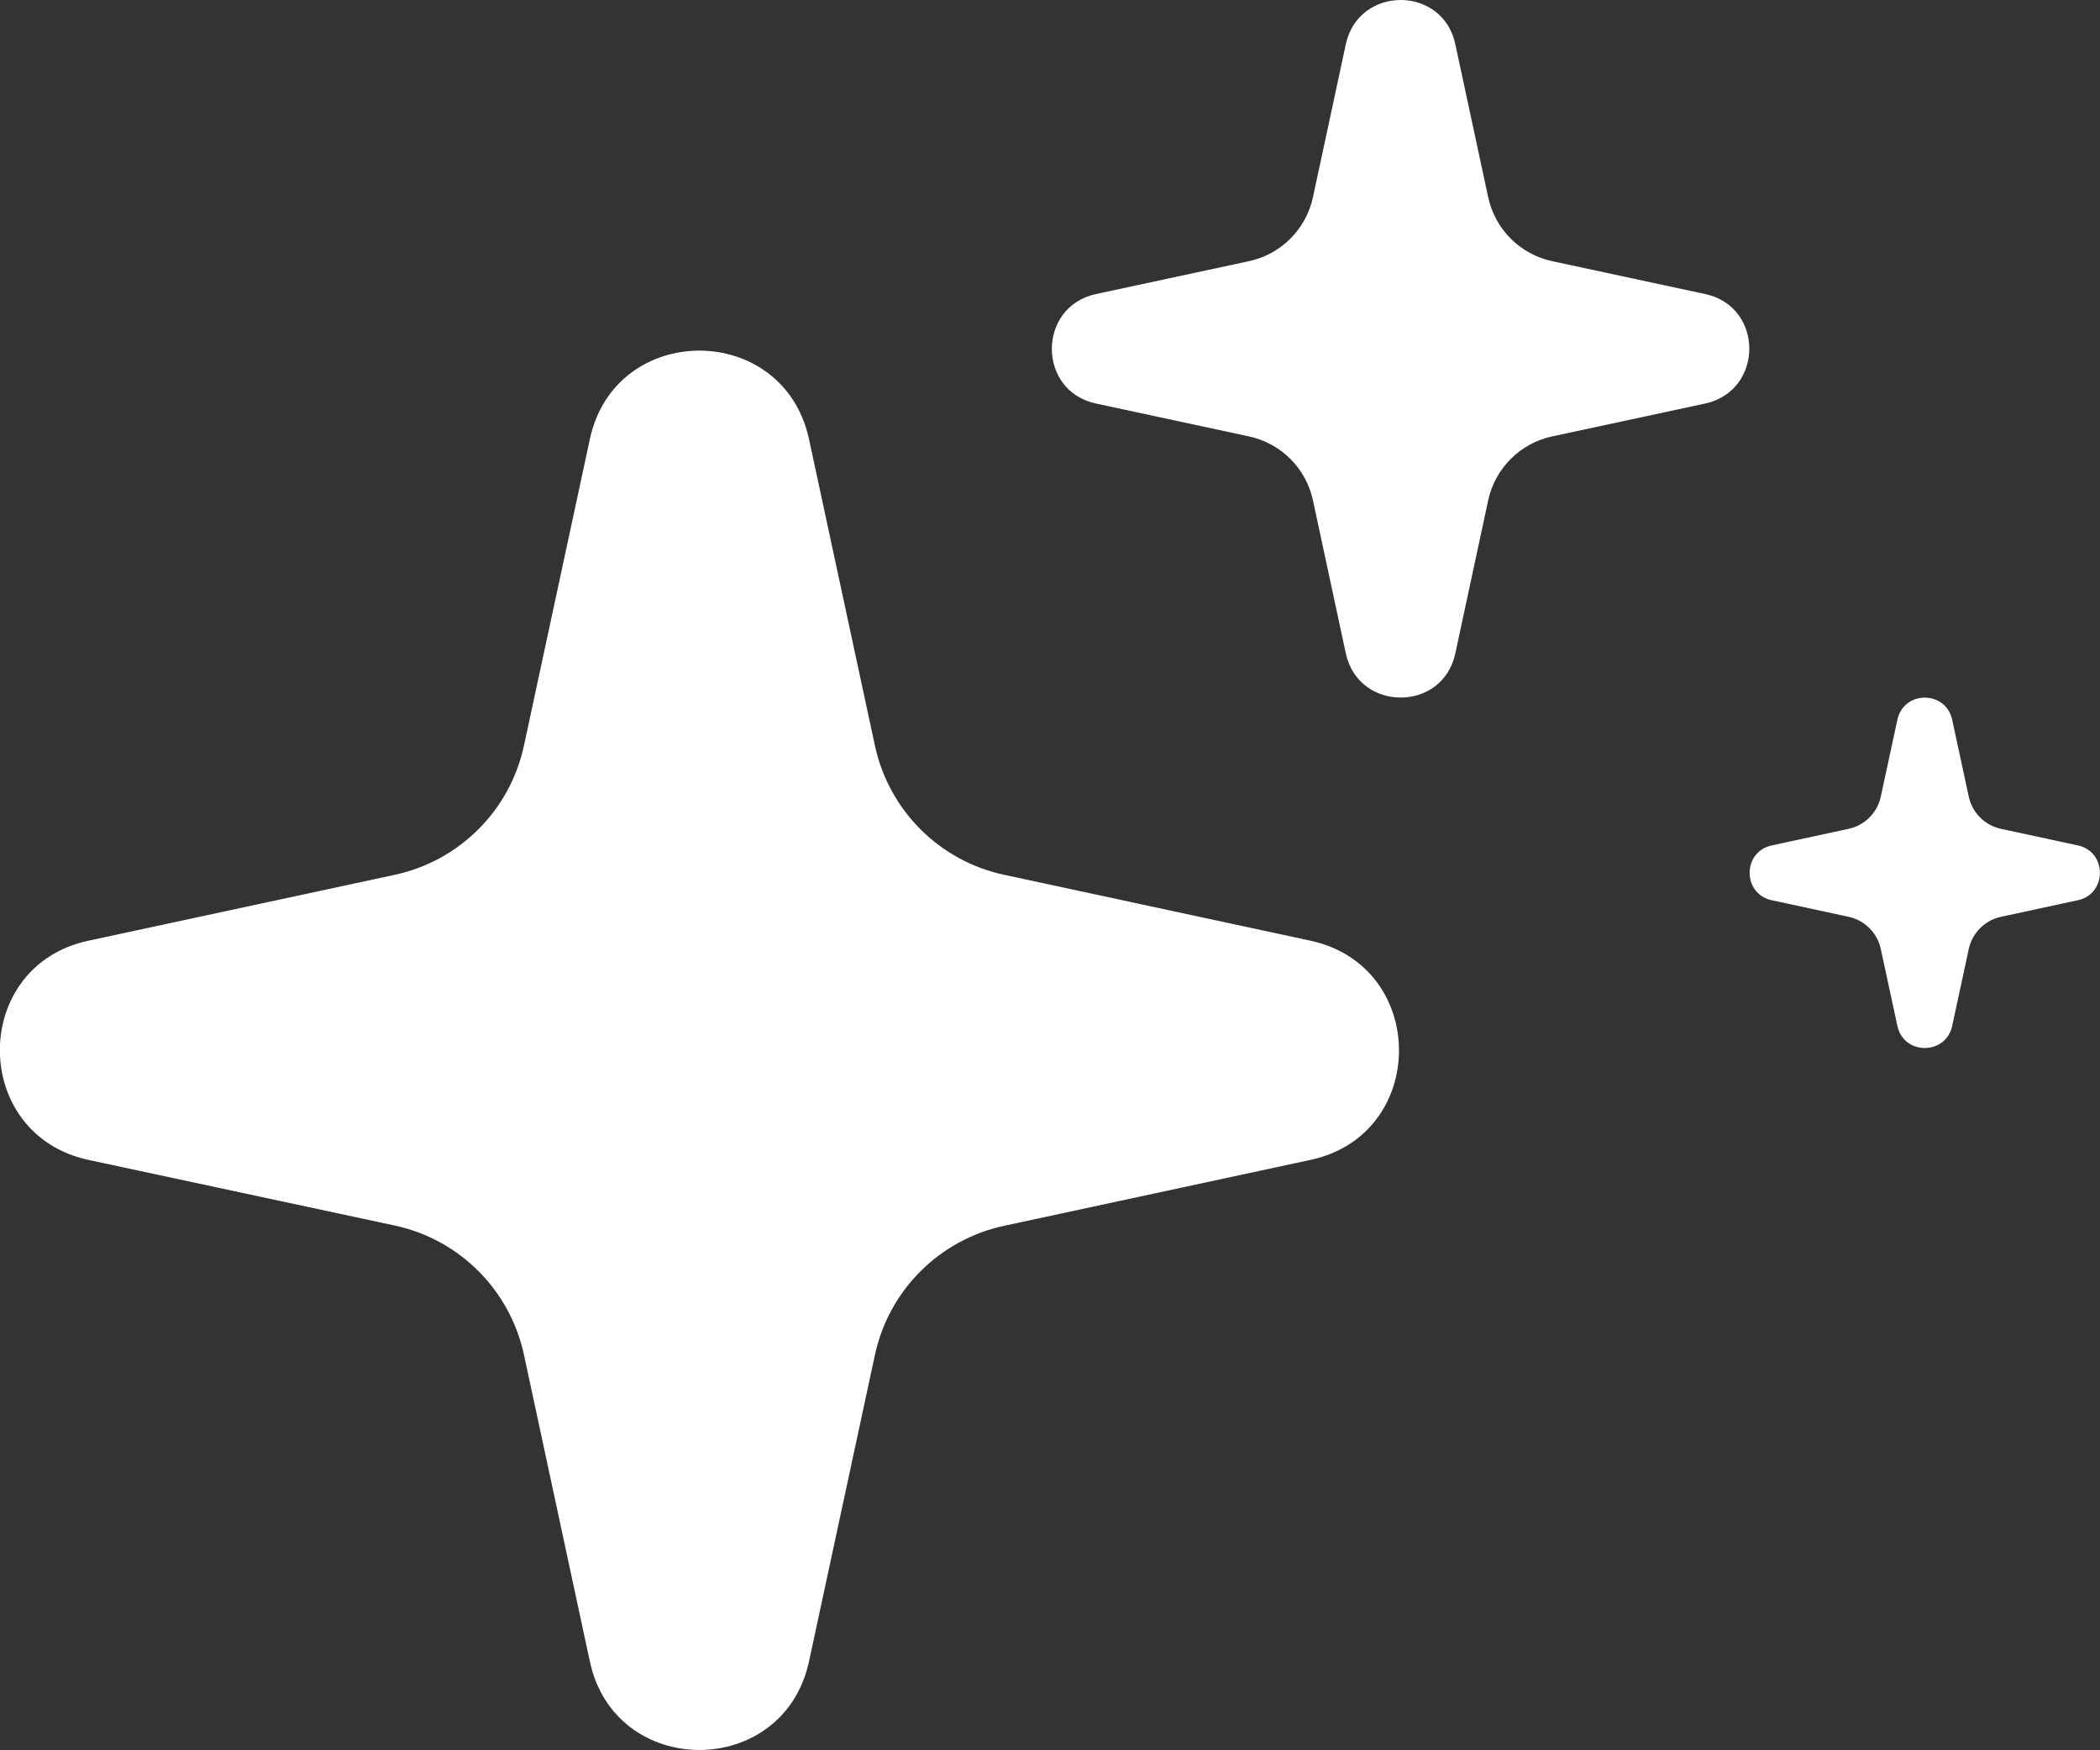 <svg width="24" height="20" viewBox="0 0 24 20" fill="none" xmlns="http://www.w3.org/2000/svg">
<rect x="0" y="0" width="24" height="20" fill="#333333" stroke="none"/>
<path d="M9.246 5.019L9.999 8.52C10.158 9.258 10.734 9.837 11.475 9.996L14.976 10.749C16.326 11.04 16.326 12.966 14.976 13.254L11.475 14.007C10.737 14.166 10.158 14.742 9.999 15.483L9.246 18.984C8.955 20.334 7.029 20.334 6.741 18.984L5.988 15.48C5.829 14.742 5.253 14.163 4.512 14.004L1.011 13.254C-0.339 12.963 -0.339 11.037 1.011 10.749L4.512 9.996C5.25 9.837 5.829 9.261 5.988 8.52L6.741 5.019C7.029 3.669 8.955 3.669 9.246 5.019Z" fill="white"/>
<path d="M16.632 0.504L17.007 2.25C17.085 2.619 17.373 2.907 17.742 2.985L19.488 3.36C20.16 3.504 20.16 4.464 19.488 4.611L17.742 4.986C17.373 5.064 17.085 5.352 17.007 5.721L16.632 7.467C16.488 8.139 15.528 8.139 15.381 7.467L15.006 5.721C14.928 5.352 14.64 5.064 14.271 4.986L12.525 4.611C11.853 4.467 11.853 3.507 12.525 3.36L14.271 2.985C14.64 2.907 14.928 2.619 15.006 2.25L15.381 0.504C15.528 -0.168 16.488 -0.168 16.632 0.504Z" fill="white"/>
<path d="M22.311 8.226L22.5 9.102C22.539 9.288 22.686 9.432 22.869 9.471L23.745 9.66C24.084 9.732 24.084 10.215 23.745 10.287L22.869 10.476C22.683 10.515 22.539 10.662 22.5 10.845L22.311 11.721C22.239 12.06 21.756 12.06 21.684 11.721L21.495 10.845C21.456 10.659 21.309 10.515 21.126 10.476L20.25 10.287C19.911 10.215 19.911 9.732 20.25 9.66L21.126 9.471C21.312 9.432 21.456 9.285 21.495 9.102L21.684 8.226C21.756 7.887 22.239 7.887 22.311 8.226Z" fill="white"/>
</svg>
